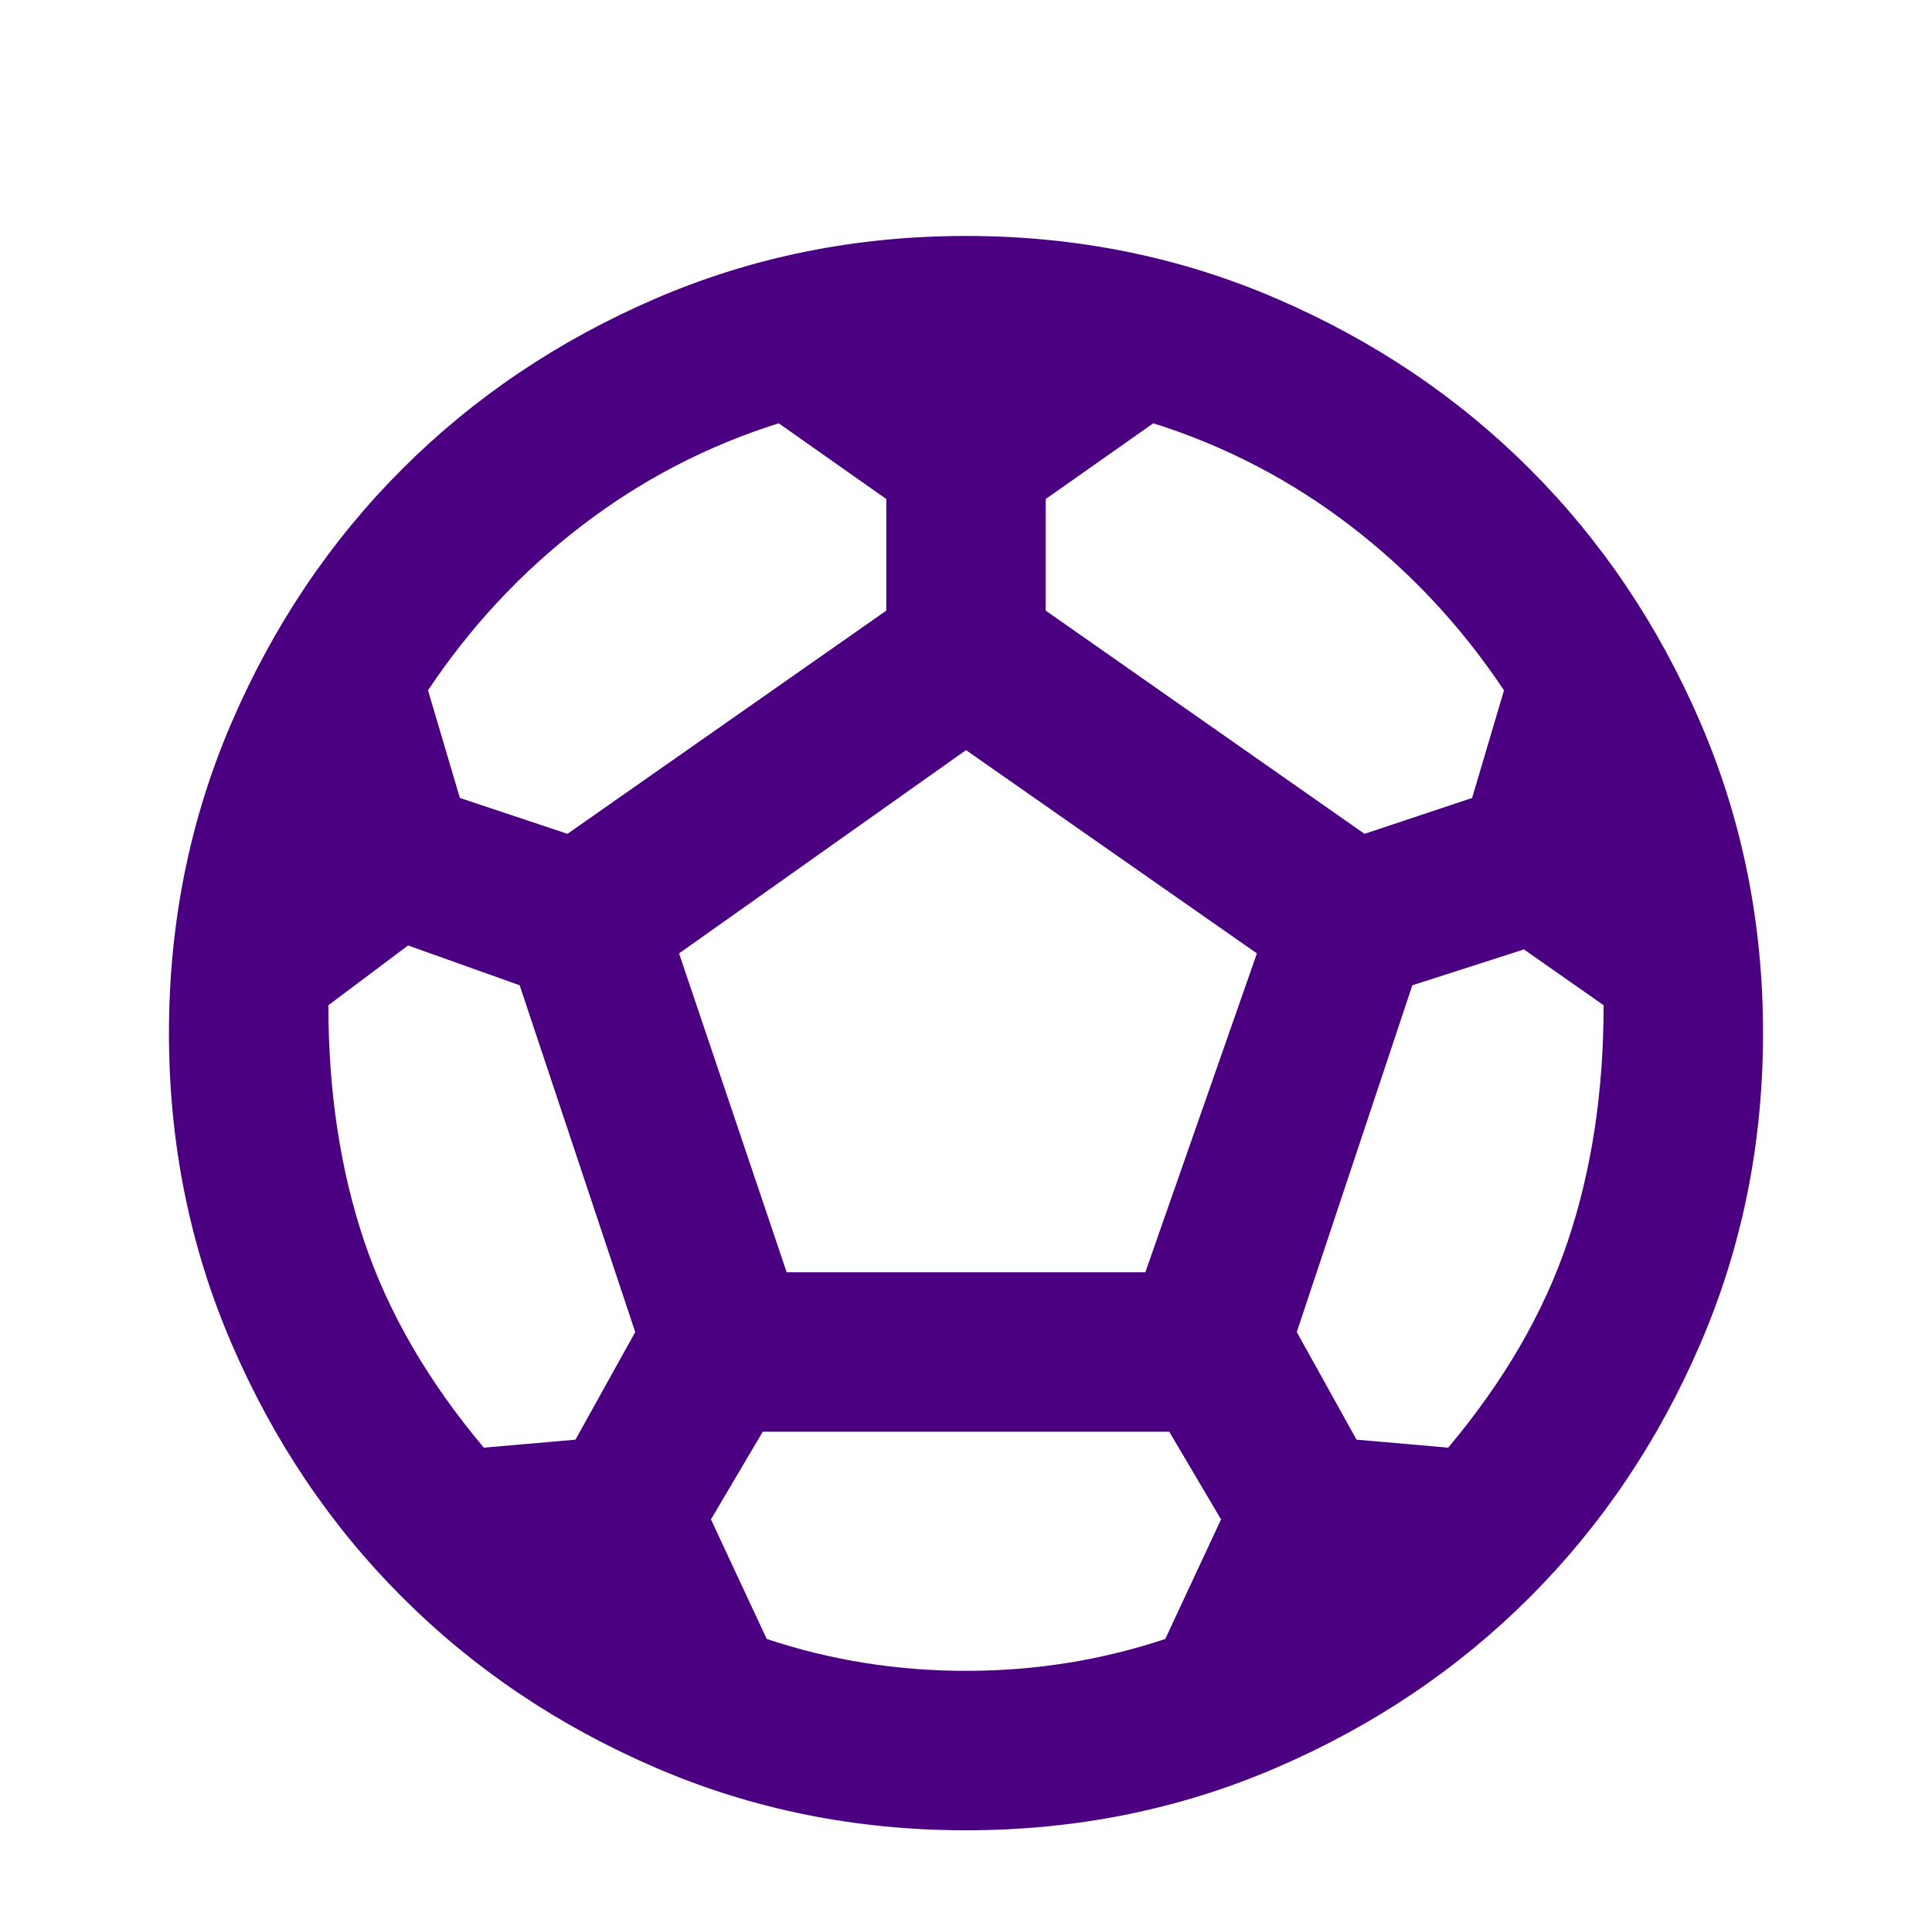 <svg width="101" height="100" viewBox="0 0 101 100" fill="none" xmlns="http://www.w3.org/2000/svg">
<g id="sports_soccer" filter="url(#filter0_d_38_1681)">
<mask id="mask0_38_1681" style="mask-type:alpha" maskUnits="userSpaceOnUse" x="0" y="0" width="101" height="100">
<rect id="Bounding box" x="0.5" width="100" height="100" fill="#D9D9D9"/>
</mask>
<g mask="url(#mask0_38_1681)">
<path id="sports_soccer_2" d="M50.5 91.667C44.736 91.667 39.319 90.573 34.25 88.385C29.181 86.198 24.771 83.229 21.021 79.479C17.271 75.729 14.302 71.319 12.115 66.25C9.927 61.181 8.833 55.764 8.833 50C8.833 44.236 9.927 38.819 12.115 33.75C14.302 28.68 17.271 24.271 21.021 20.521C24.771 16.771 29.181 13.802 34.25 11.615C39.319 9.427 44.736 8.333 50.5 8.333C56.264 8.333 61.681 9.427 66.75 11.615C71.82 13.802 76.229 16.771 79.979 20.521C83.729 24.271 86.698 28.68 88.885 33.75C91.073 38.819 92.167 44.236 92.167 50C92.167 55.764 91.073 61.181 88.885 66.25C86.698 71.319 83.729 75.729 79.979 79.479C76.229 83.229 71.82 86.198 66.75 88.385C61.681 90.573 56.264 91.667 50.5 91.667ZM71.333 39.583L76.958 37.708L78.625 32.083C76.403 28.75 73.729 25.885 70.604 23.49C67.479 21.094 64.042 19.305 60.292 18.125L54.667 22.083V27.917L71.333 39.583ZM29.667 39.583L46.333 27.917V22.083L40.708 18.125C36.958 19.305 33.521 21.094 30.396 23.49C27.271 25.885 24.597 28.75 22.375 32.083L24.042 37.708L29.667 39.583ZM25.292 71.667L30.083 71.25L33.208 65.625L27.167 47.5L21.333 45.417L17.167 48.542C17.167 53.056 17.792 57.17 19.042 60.885C20.292 64.601 22.375 68.194 25.292 71.667ZM50.5 83.333C52.306 83.333 54.076 83.194 55.812 82.917C57.549 82.639 59.25 82.222 60.917 81.667L63.833 75.417L61.125 70.833H39.875L37.167 75.417L40.083 81.667C41.75 82.222 43.451 82.639 45.188 82.917C46.924 83.194 48.694 83.333 50.5 83.333ZM41.125 62.5H59.875L65.708 45.833L50.5 35.208L35.5 45.833L41.125 62.5ZM75.708 71.667C78.625 68.194 80.708 64.601 81.958 60.885C83.208 57.17 83.833 53.056 83.833 48.542L79.667 45.625L73.833 47.5L67.792 65.625L70.917 71.25L75.708 71.667Z" fill="#4B0082"/>
</g>
</g>
<defs>
<filter id="filter0_d_38_1681" x="4.833" y="8.333" width="91.333" height="91.333" filterUnits="userSpaceOnUse" color-interpolation-filters="sRGB">
<feFlood flood-opacity="0" result="BackgroundImageFix"/>
<feColorMatrix in="SourceAlpha" type="matrix" values="0 0 0 0 0 0 0 0 0 0 0 0 0 0 0 0 0 0 127 0" result="hardAlpha"/>
<feOffset dy="4"/>
<feGaussianBlur stdDeviation="2"/>
<feComposite in2="hardAlpha" operator="out"/>
<feColorMatrix type="matrix" values="0 0 0 0 0 0 0 0 0 0 0 0 0 0 0 0 0 0 0.25 0"/>
<feBlend mode="normal" in2="BackgroundImageFix" result="effect1_dropShadow_38_1681"/>
<feBlend mode="normal" in="SourceGraphic" in2="effect1_dropShadow_38_1681" result="shape"/>
</filter>
</defs>
</svg>
